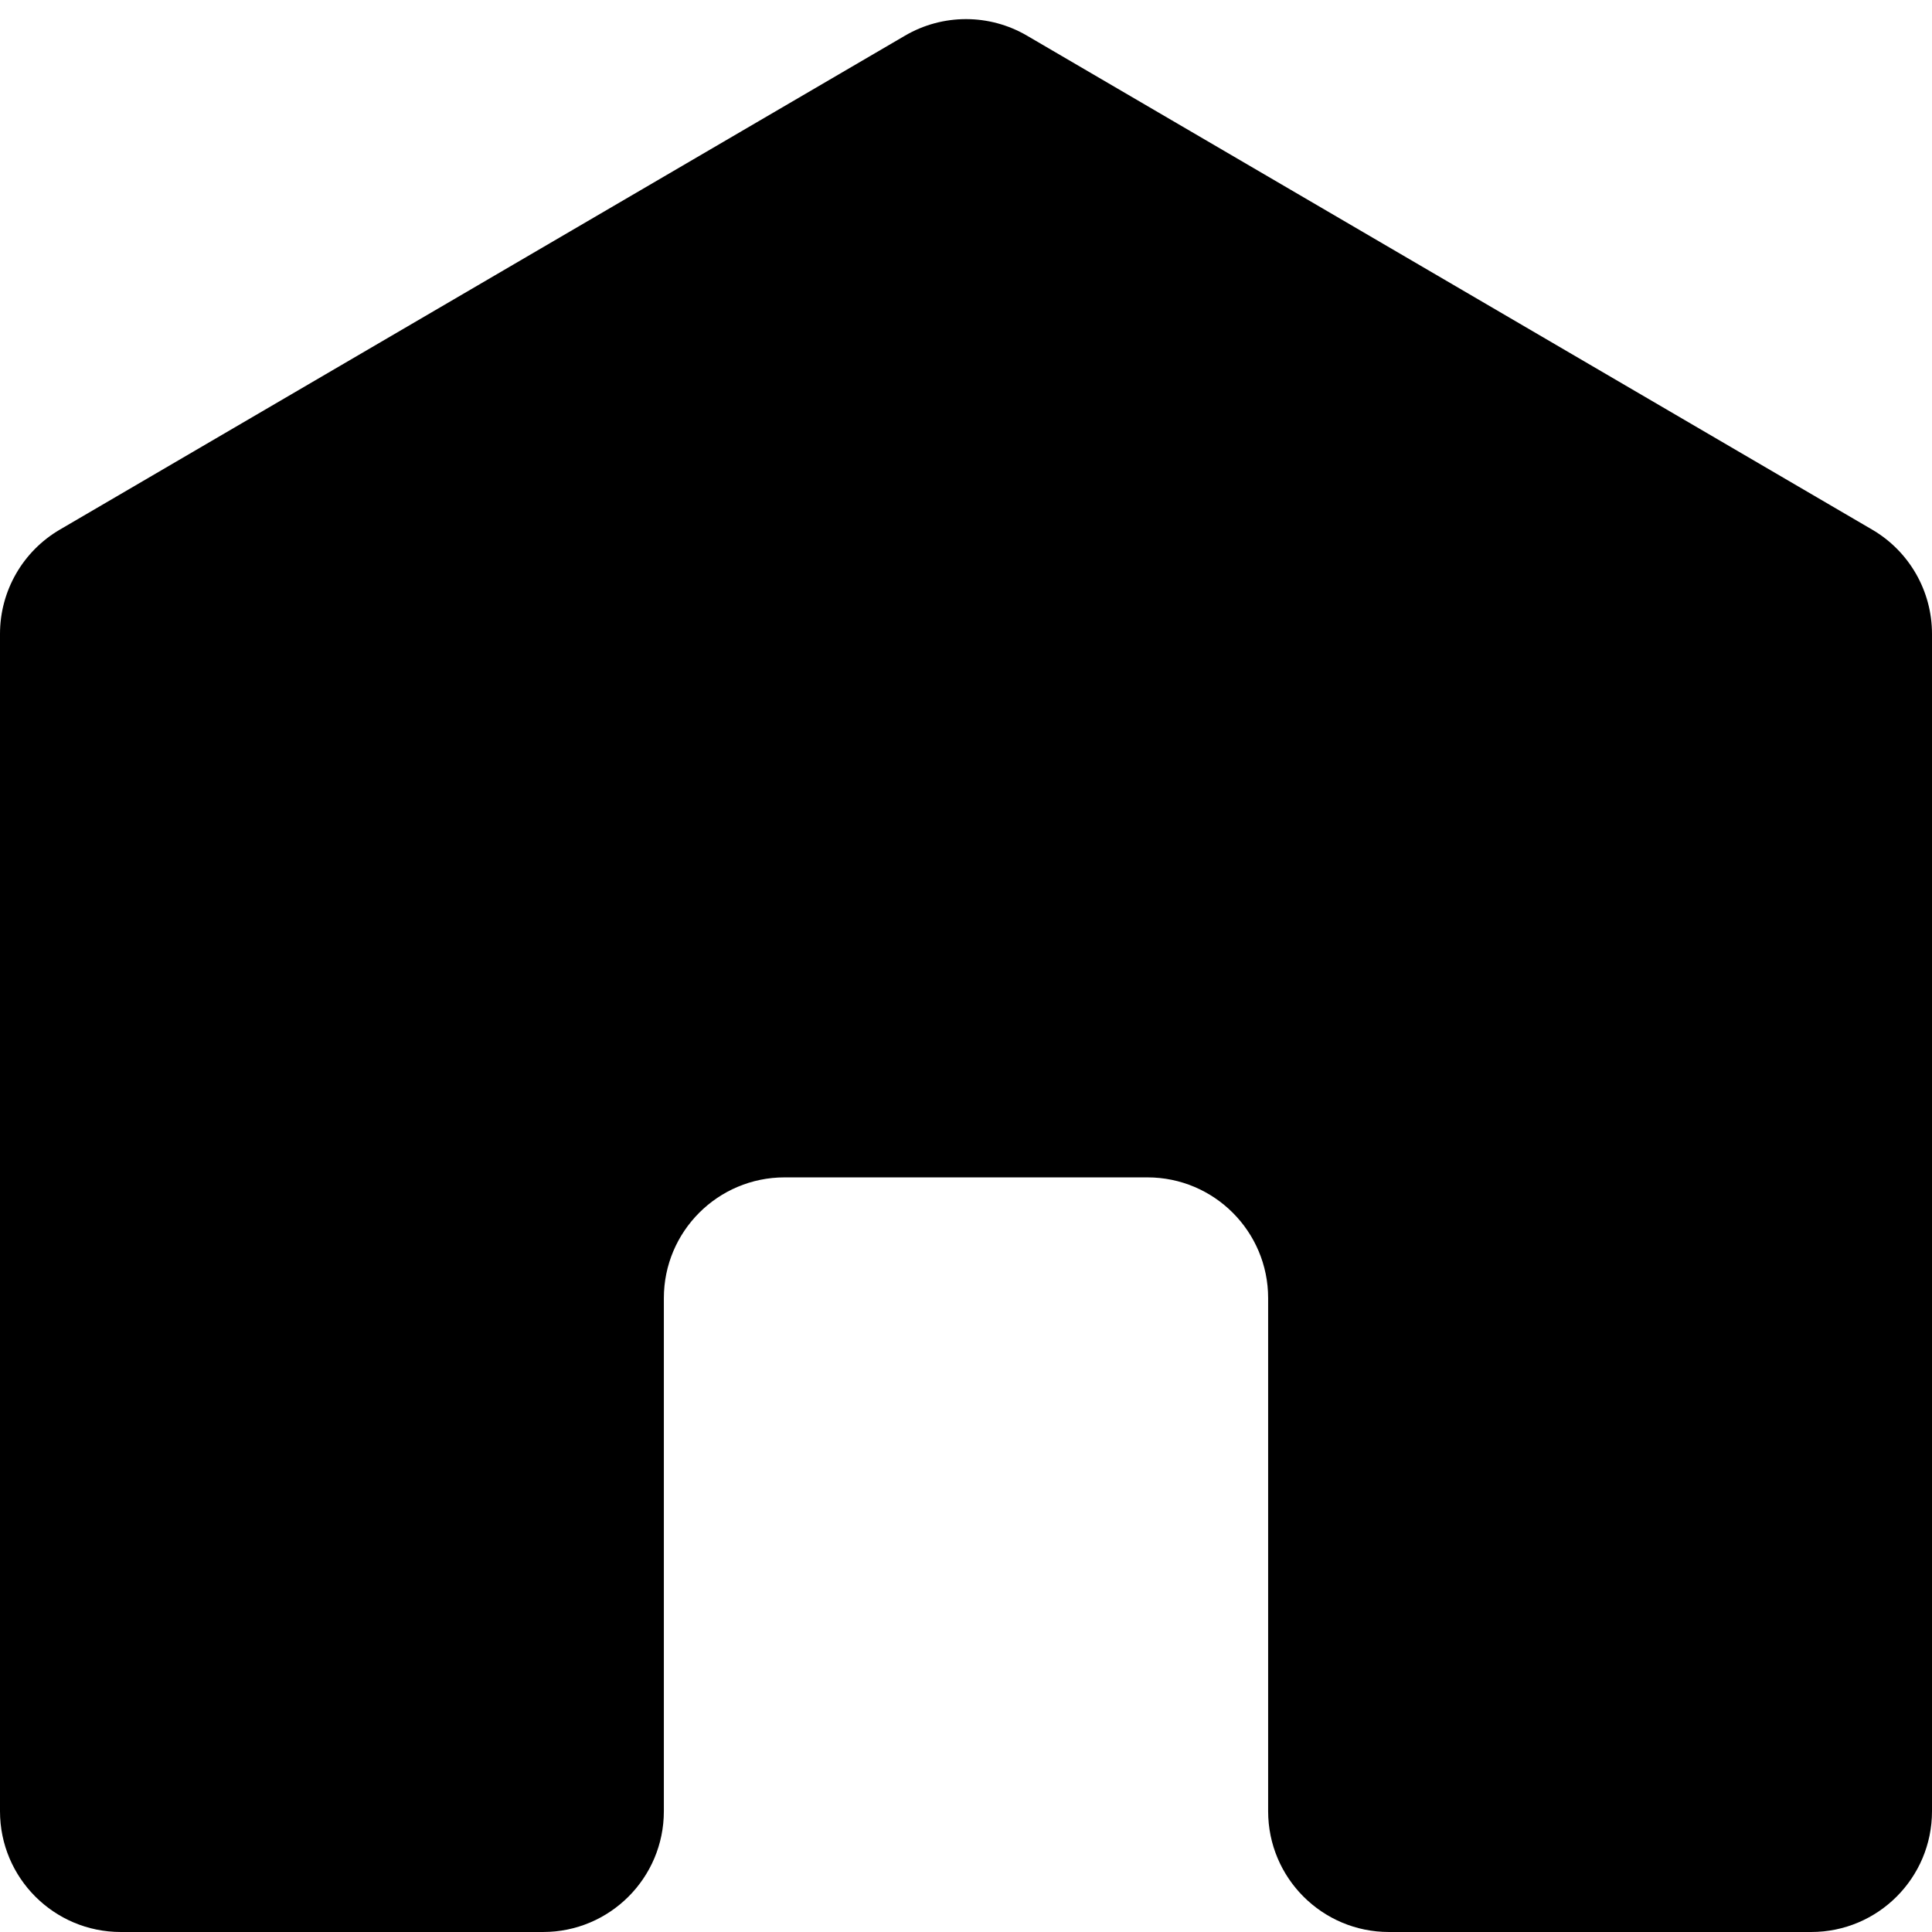 <svg width="512" height="512" viewBox="0 0 512 512" fill="none" xmlns="http://www.w3.org/2000/svg">
<path d="M15.853 140.358C6.035 146.096 0 156.613 0 167.985V479.998C0 497.671 14.327 511.998 32 511.998H143.929C161.602 511.998 175.929 497.671 175.929 479.998V344.018C175.929 326.344 190.256 312.018 207.929 312.018H304.07C321.743 312.018 336.07 326.344 336.07 344.018V479.998C336.07 497.671 350.397 511.998 368.07 511.998H480C497.673 511.998 512 497.671 512 479.998V167.985C512 156.613 505.965 146.096 496.147 140.358L272.147 9.439C262.172 3.609 249.828 3.609 239.853 9.439L15.853 140.358Z" fill="black"/>
</svg>
